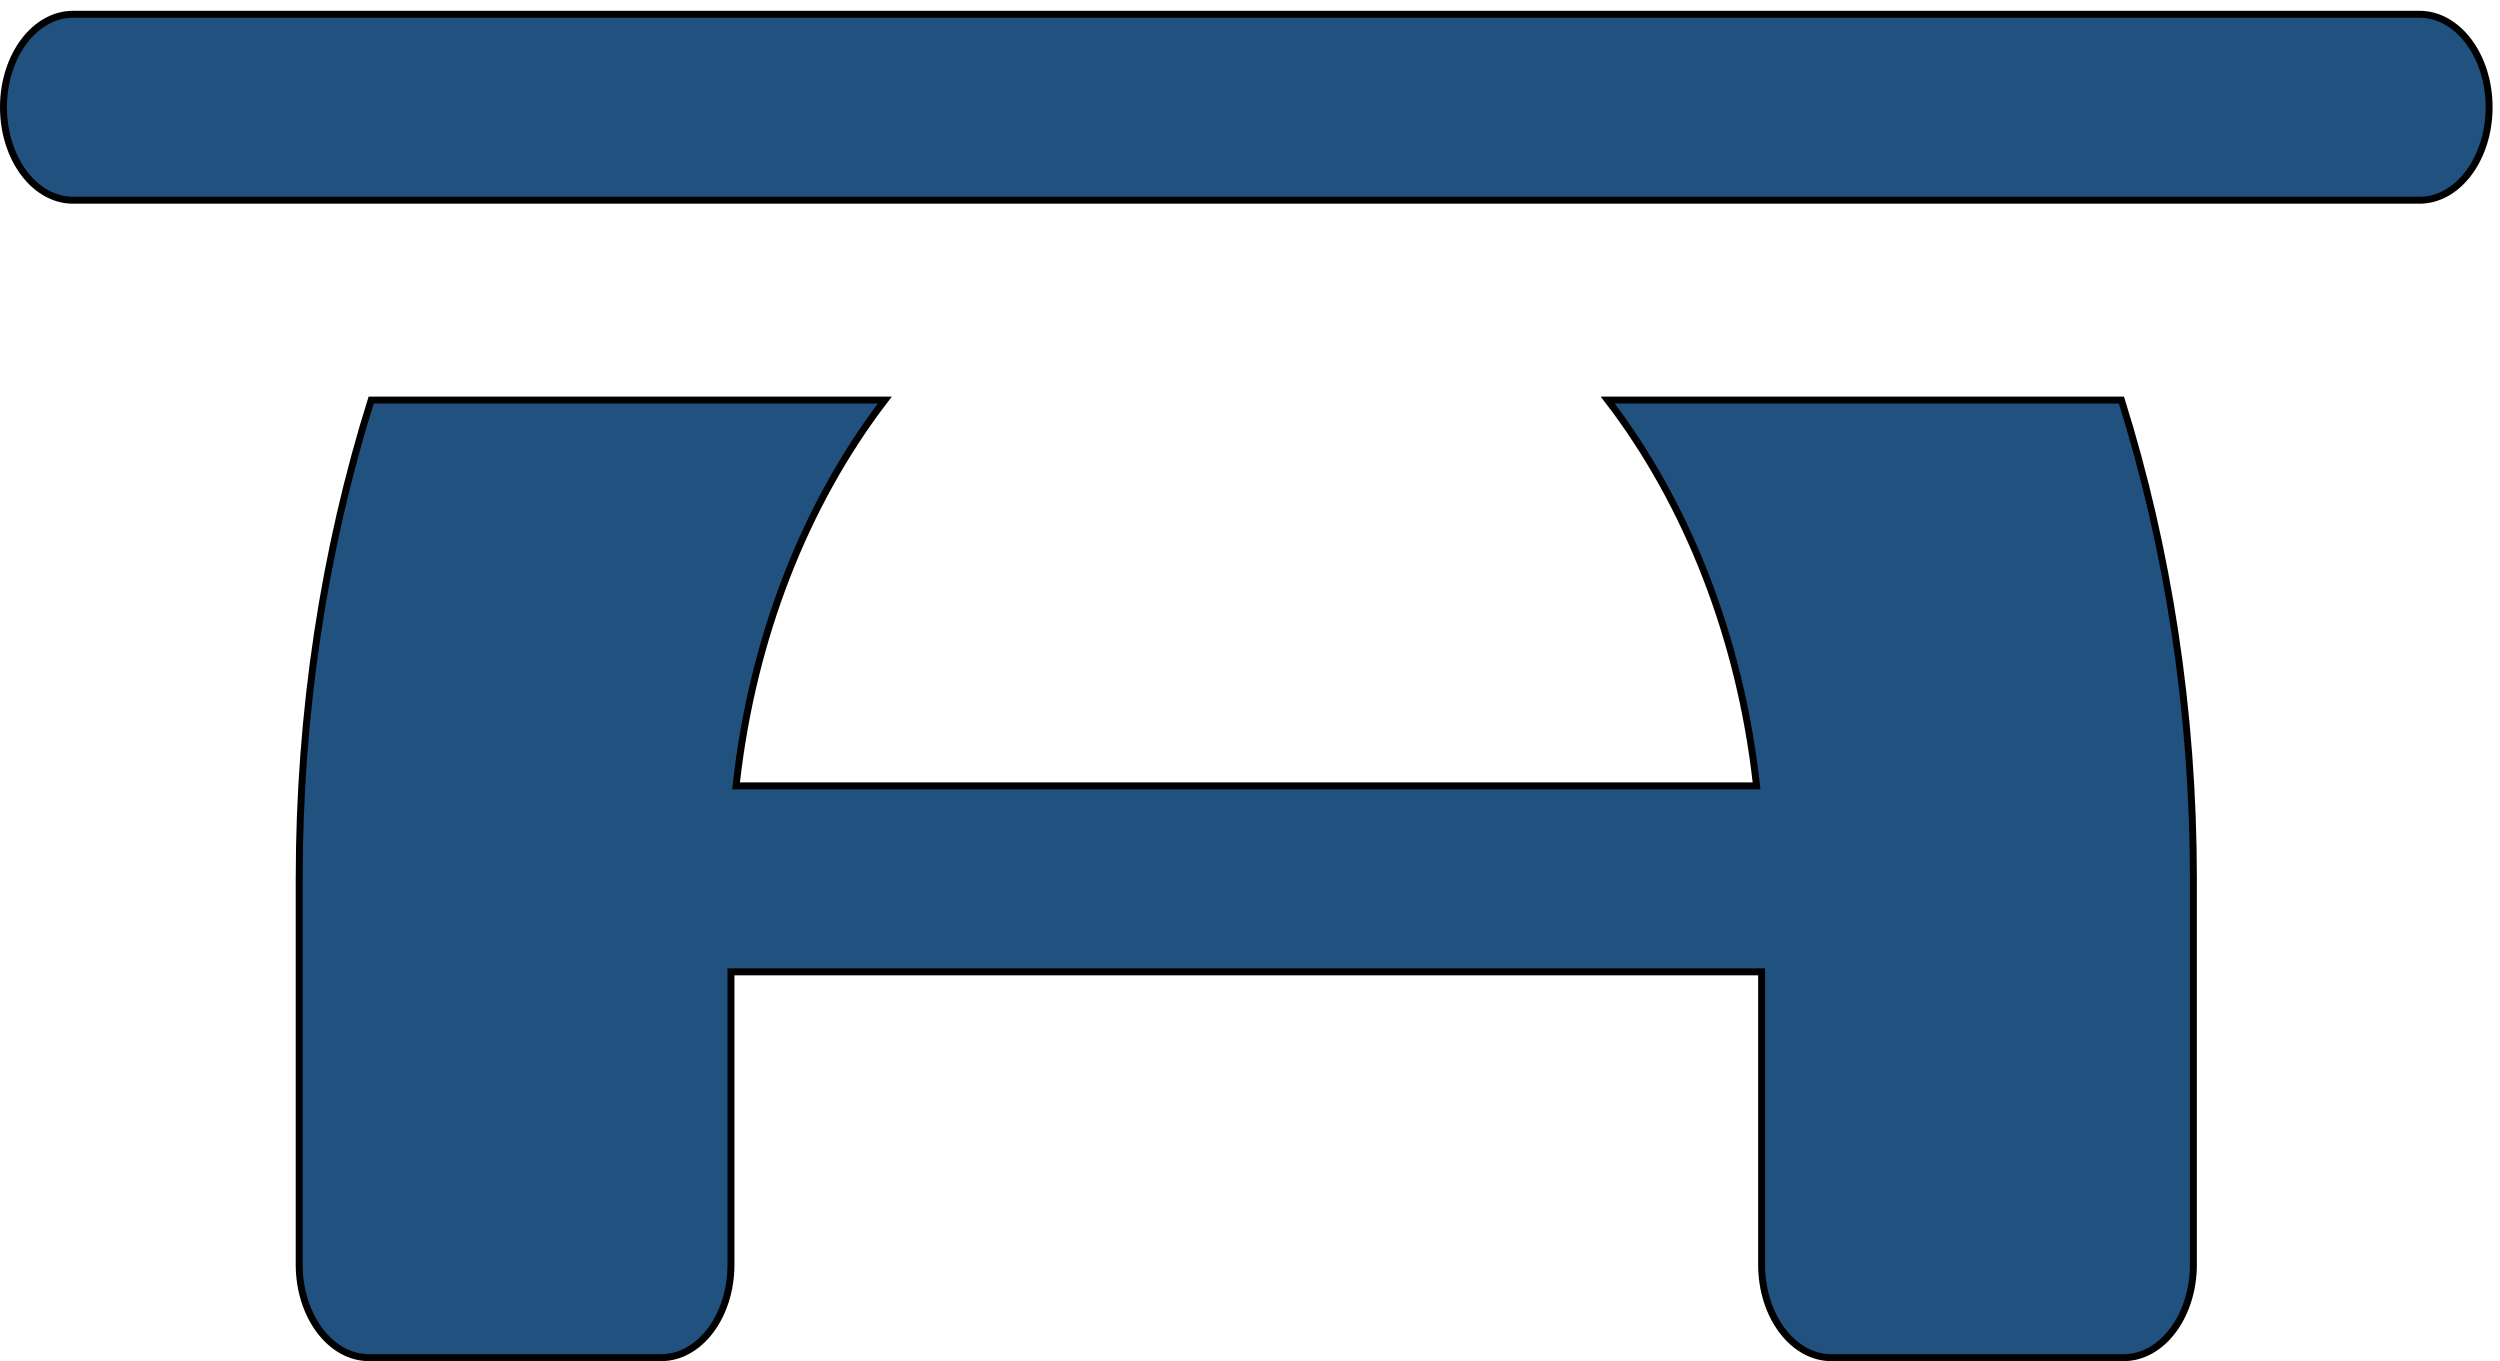<svg width="90" height="49" viewBox="0 0 90 49" fill="none" xmlns="http://www.w3.org/2000/svg">
<path d="M2.629 0.514H87.104C87.782 0.514 88.405 0.877 88.863 1.481C89.321 2.086 89.608 2.927 89.608 3.861C89.608 4.795 89.321 5.636 88.863 6.241C88.405 6.845 87.782 7.208 87.104 7.208H2.629C1.951 7.208 1.327 6.845 0.87 6.241C0.412 5.636 0.125 4.795 0.125 3.861C0.125 2.927 0.412 2.086 0.87 1.481C1.327 0.877 1.951 0.514 2.629 0.514Z" fill="#21517F" stroke="black" stroke-width="0.25"/>
<path d="M63.22 28.152C62.635 23.004 60.77 18.172 57.878 14.402H76.371C78.059 19.782 78.962 25.623 78.962 31.639V45.527C78.962 46.461 78.674 47.302 78.216 47.907C77.757 48.511 77.133 48.875 76.454 48.875H65.925C65.246 48.875 64.622 48.511 64.164 47.907C63.705 47.302 63.418 46.461 63.418 45.527V35.111V34.986H63.293H26.44H26.315V35.111V45.527C26.315 46.461 26.028 47.302 25.57 47.907C25.111 48.511 24.487 48.875 23.808 48.875H13.279C12.6 48.875 11.976 48.511 11.517 47.907C11.059 47.302 10.771 46.461 10.771 45.527V31.639C10.771 25.623 11.674 19.782 13.362 14.402H31.855C28.964 18.172 27.098 23.004 26.514 28.152L26.498 28.291H26.638H63.096H63.236L63.22 28.152Z" fill="#21517F" stroke="black" stroke-width="0.25"/>
</svg>
